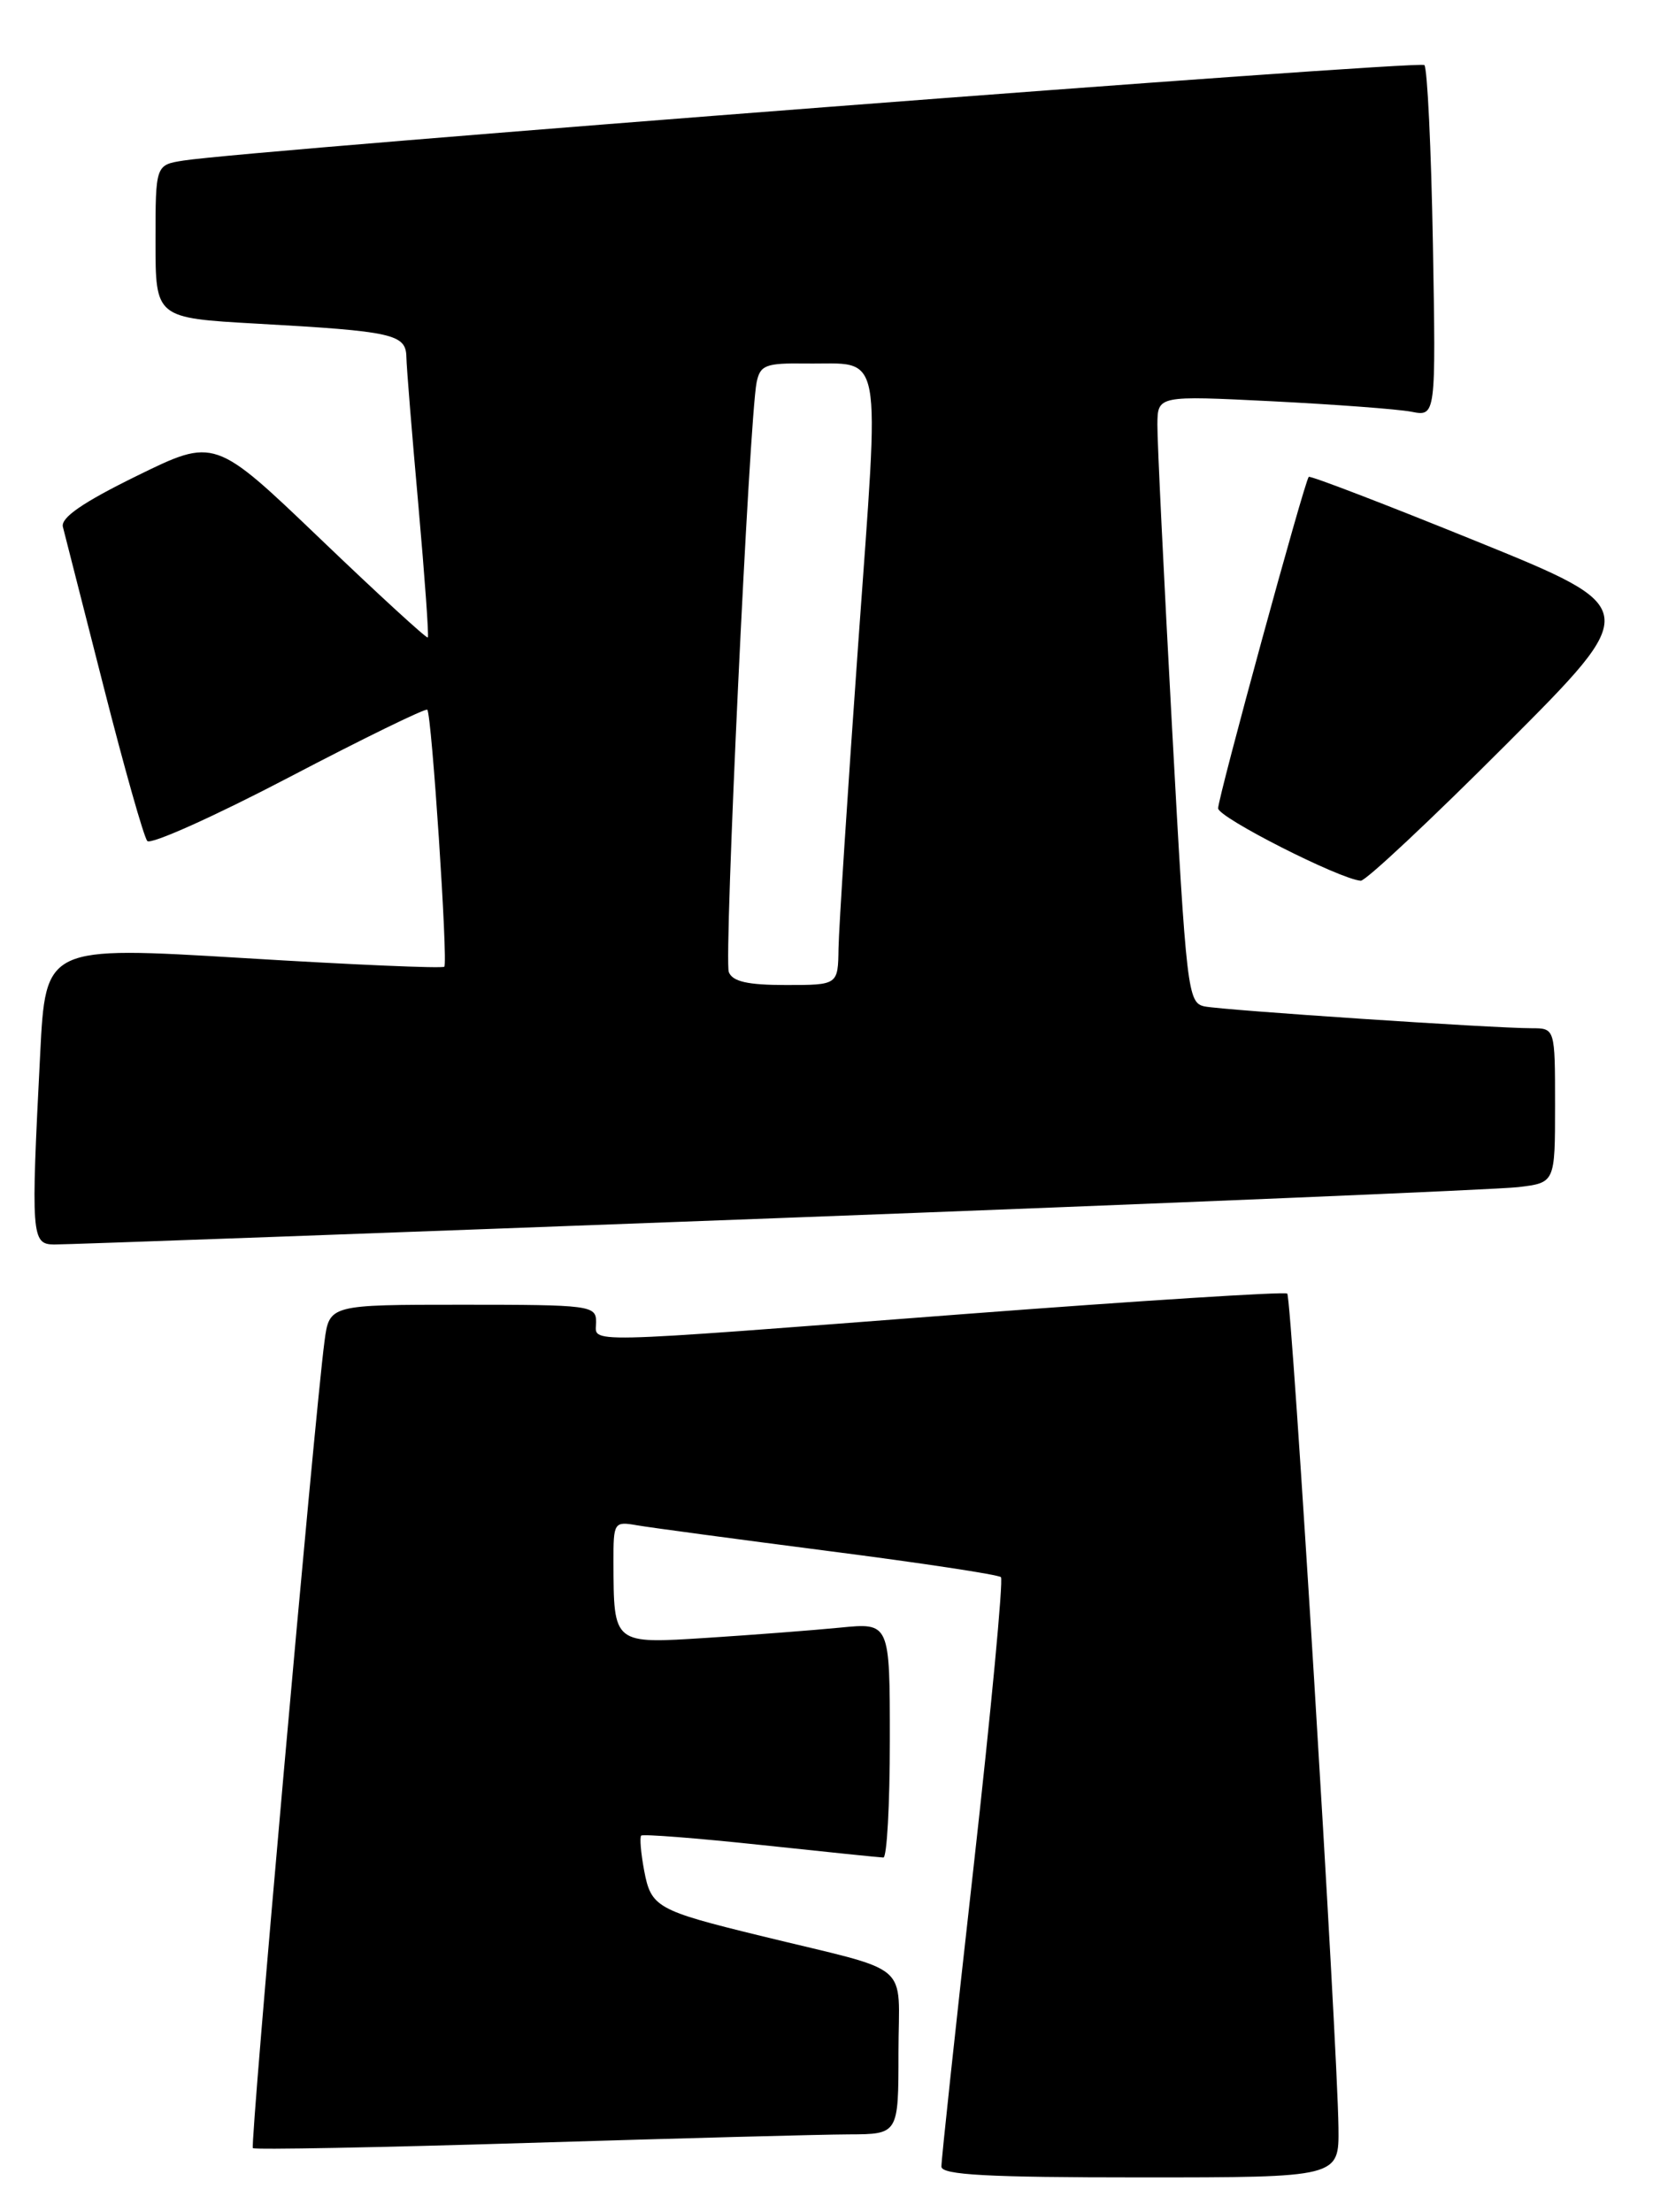 <?xml version="1.0" encoding="UTF-8" standalone="no"?>
<!DOCTYPE svg PUBLIC "-//W3C//DTD SVG 1.1//EN" "http://www.w3.org/Graphics/SVG/1.1/DTD/svg11.dtd" >
<svg xmlns="http://www.w3.org/2000/svg" xmlns:xlink="http://www.w3.org/1999/xlink" version="1.1" viewBox="0 0 194 256">
 <g >
 <path fill="currentColor"
d=" M 154.93 246.25 C 154.81 236.31 149.52 150.18 149.00 149.71 C 148.72 149.47 131.85 150.54 111.50 152.09 C 66.10 155.56 69.00 155.50 69.00 153.00 C 69.00 151.09 68.33 151.00 53.56 151.00 C 38.12 151.00 38.12 151.00 37.56 155.25 C 36.39 164.12 28.92 248.25 29.27 248.61 C 29.48 248.81 43.79 248.54 61.07 248.01 C 78.36 247.48 95.09 247.03 98.25 247.02 C 104.00 247.00 104.00 247.00 104.00 237.54 C 104.00 226.77 105.96 228.43 88.00 224.03 C 76.01 221.10 75.36 220.73 74.56 216.48 C 74.18 214.45 74.03 212.64 74.22 212.44 C 74.42 212.25 80.64 212.73 88.04 213.52 C 95.44 214.31 101.84 214.97 102.25 214.98 C 102.66 214.99 103.00 208.88 103.00 201.40 C 103.00 187.80 103.00 187.80 97.25 188.37 C 94.09 188.68 87.17 189.21 81.89 189.55 C 70.93 190.25 71.04 190.35 71.01 180.78 C 71.00 176.17 71.07 176.06 73.75 176.53 C 75.26 176.79 85.24 178.13 95.92 179.51 C 106.60 180.88 115.57 182.24 115.86 182.53 C 116.15 182.82 114.72 198.01 112.67 216.28 C 110.62 234.55 108.95 250.06 108.97 250.75 C 108.99 251.71 114.28 252.00 132.00 252.00 C 155.00 252.00 155.00 252.00 154.93 246.25 Z  M 90.00 140.98 C 134.82 139.29 173.41 137.67 175.75 137.39 C 180.00 136.88 180.00 136.88 180.00 127.94 C 180.00 119.00 180.00 119.00 177.27 119.00 C 172.80 119.00 141.67 116.92 139.45 116.48 C 137.48 116.08 137.33 114.82 135.67 84.28 C 134.72 66.80 133.95 50.99 133.97 49.14 C 134.00 45.78 134.00 45.78 147.25 46.44 C 154.54 46.81 161.79 47.35 163.36 47.65 C 166.21 48.21 166.21 48.21 165.86 28.19 C 165.66 17.17 165.22 7.88 164.87 7.53 C 164.29 6.96 28.92 17.37 21.25 18.58 C 18.00 19.09 18.00 19.09 18.00 27.95 C 18.00 36.80 18.00 36.80 29.75 37.46 C 45.53 38.34 46.99 38.67 47.04 41.33 C 47.06 42.52 47.69 50.25 48.43 58.50 C 49.16 66.75 49.66 73.63 49.52 73.78 C 49.39 73.93 43.78 68.79 37.07 62.36 C 24.85 50.66 24.85 50.66 15.87 55.06 C 9.55 58.16 7.01 59.92 7.28 60.98 C 7.50 61.82 9.62 70.15 12.00 79.50 C 14.38 88.85 16.65 96.88 17.05 97.33 C 17.44 97.79 24.82 94.48 33.44 89.97 C 42.05 85.46 49.27 81.94 49.46 82.14 C 49.97 82.65 51.87 111.42 51.43 111.88 C 51.23 112.10 40.76 111.65 28.17 110.88 C 5.28 109.50 5.28 109.50 4.65 122.00 C 3.57 143.05 3.64 144.00 6.25 144.03 C 7.49 144.05 45.17 142.67 90.00 140.98 Z  M 174.29 86.21 C 190.06 70.42 190.06 70.42 170.92 62.65 C 160.40 58.38 151.65 55.02 151.49 55.19 C 151.00 55.69 141.00 92.27 141.00 93.55 C 141.00 94.61 155.09 101.76 157.51 101.93 C 158.07 101.97 165.62 94.89 174.29 86.21 Z  M 84.36 112.50 C 83.78 110.99 86.73 48.45 87.58 44.25 C 87.99 42.25 88.62 42.01 93.27 42.07 C 102.35 42.19 101.84 39.44 99.34 74.50 C 98.12 91.55 97.10 107.41 97.06 109.75 C 97.00 114.00 97.00 114.00 90.97 114.00 C 86.53 114.00 84.79 113.60 84.36 112.50 Z "/>
</g>
</svg>